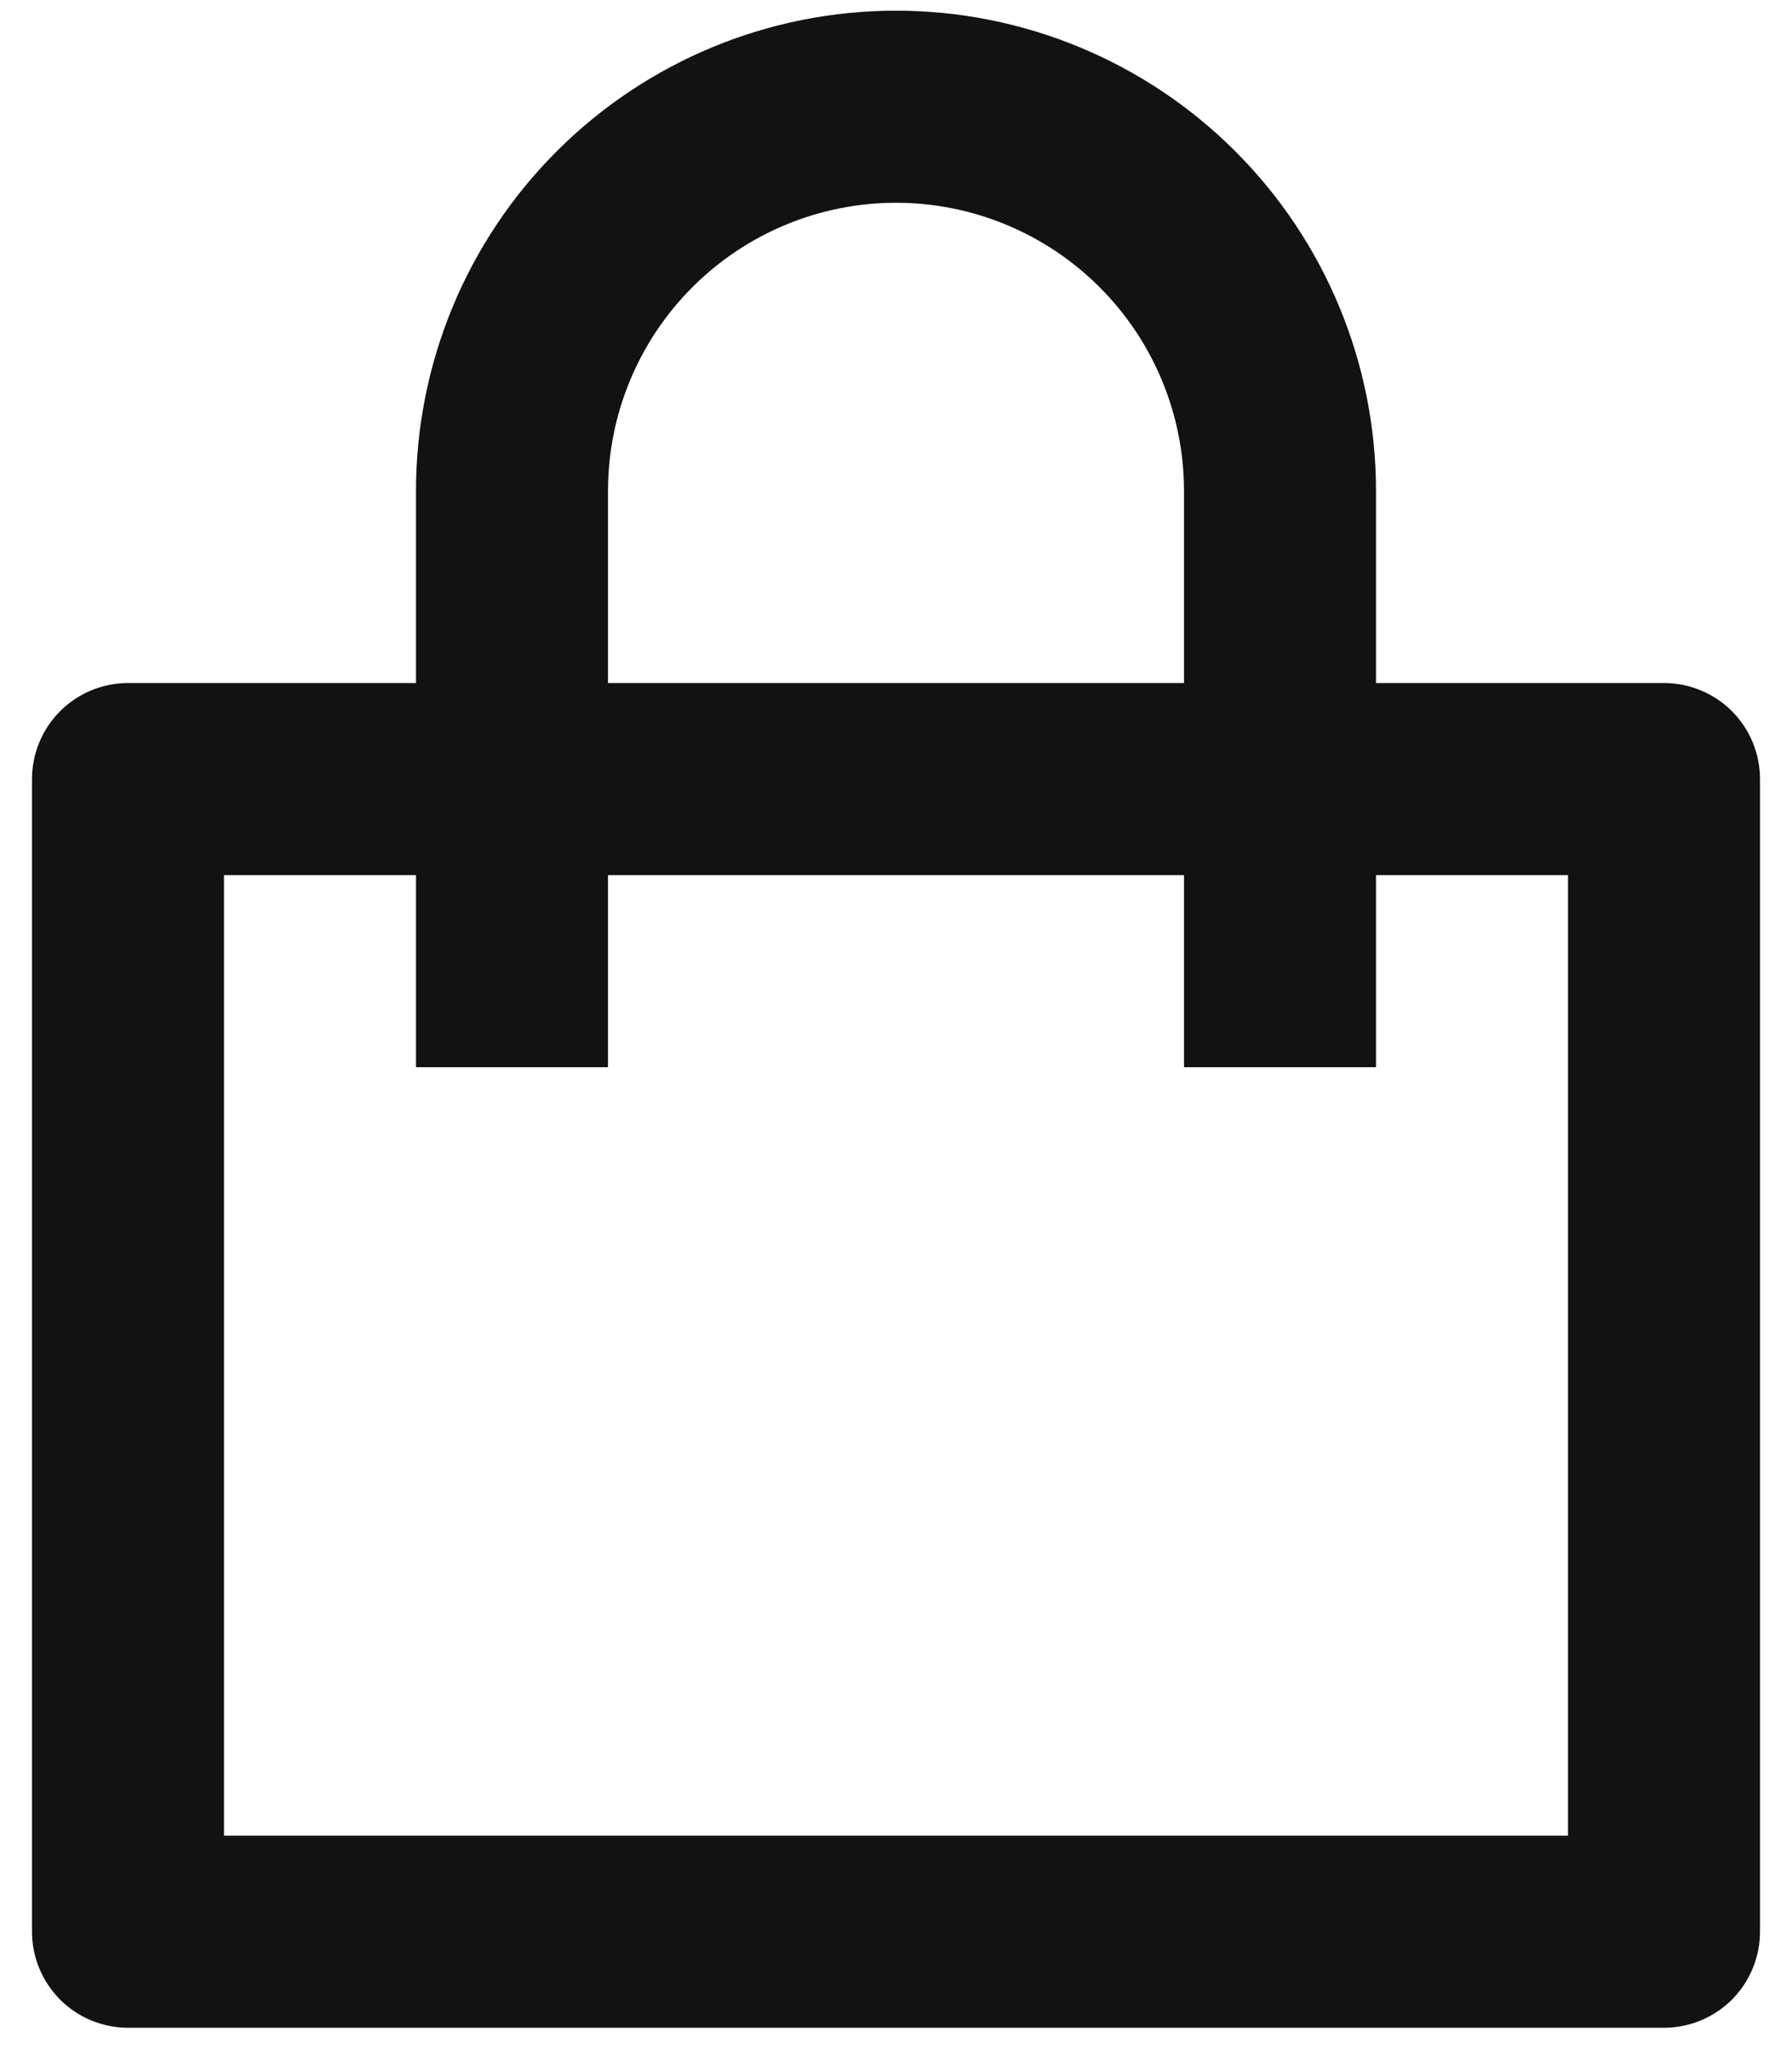 <svg width="21" height="24" viewBox="0 0 21 24" fill="none" xmlns="http://www.w3.org/2000/svg">
<path d="M4.875 8V5.75C4.875 4.258 5.468 2.827 6.523 1.773C7.577 0.718 9.008 0.125 10.5 0.125C11.992 0.125 13.423 0.718 14.477 1.773C15.532 2.827 16.125 4.258 16.125 5.75V8H19.5C19.798 8 20.084 8.119 20.296 8.329C20.506 8.54 20.625 8.827 20.625 9.125V22.625C20.625 22.923 20.506 23.209 20.296 23.421C20.084 23.631 19.798 23.75 19.5 23.75H1.5C1.202 23.75 0.915 23.631 0.705 23.421C0.494 23.209 0.375 22.923 0.375 22.625V9.125C0.375 8.827 0.494 8.54 0.705 8.329C0.915 8.119 1.202 8 1.5 8H4.875ZM4.875 10.25H2.625V21.5H18.375V10.25H16.125V12.5H13.875V10.25H7.125V12.5H4.875V10.25ZM7.125 8H13.875V5.75C13.875 4.855 13.519 3.996 12.886 3.364C12.254 2.731 11.395 2.375 10.5 2.375C9.605 2.375 8.746 2.731 8.114 3.364C7.481 3.996 7.125 4.855 7.125 5.75V8Z" fill="#131212"/>
</svg>
